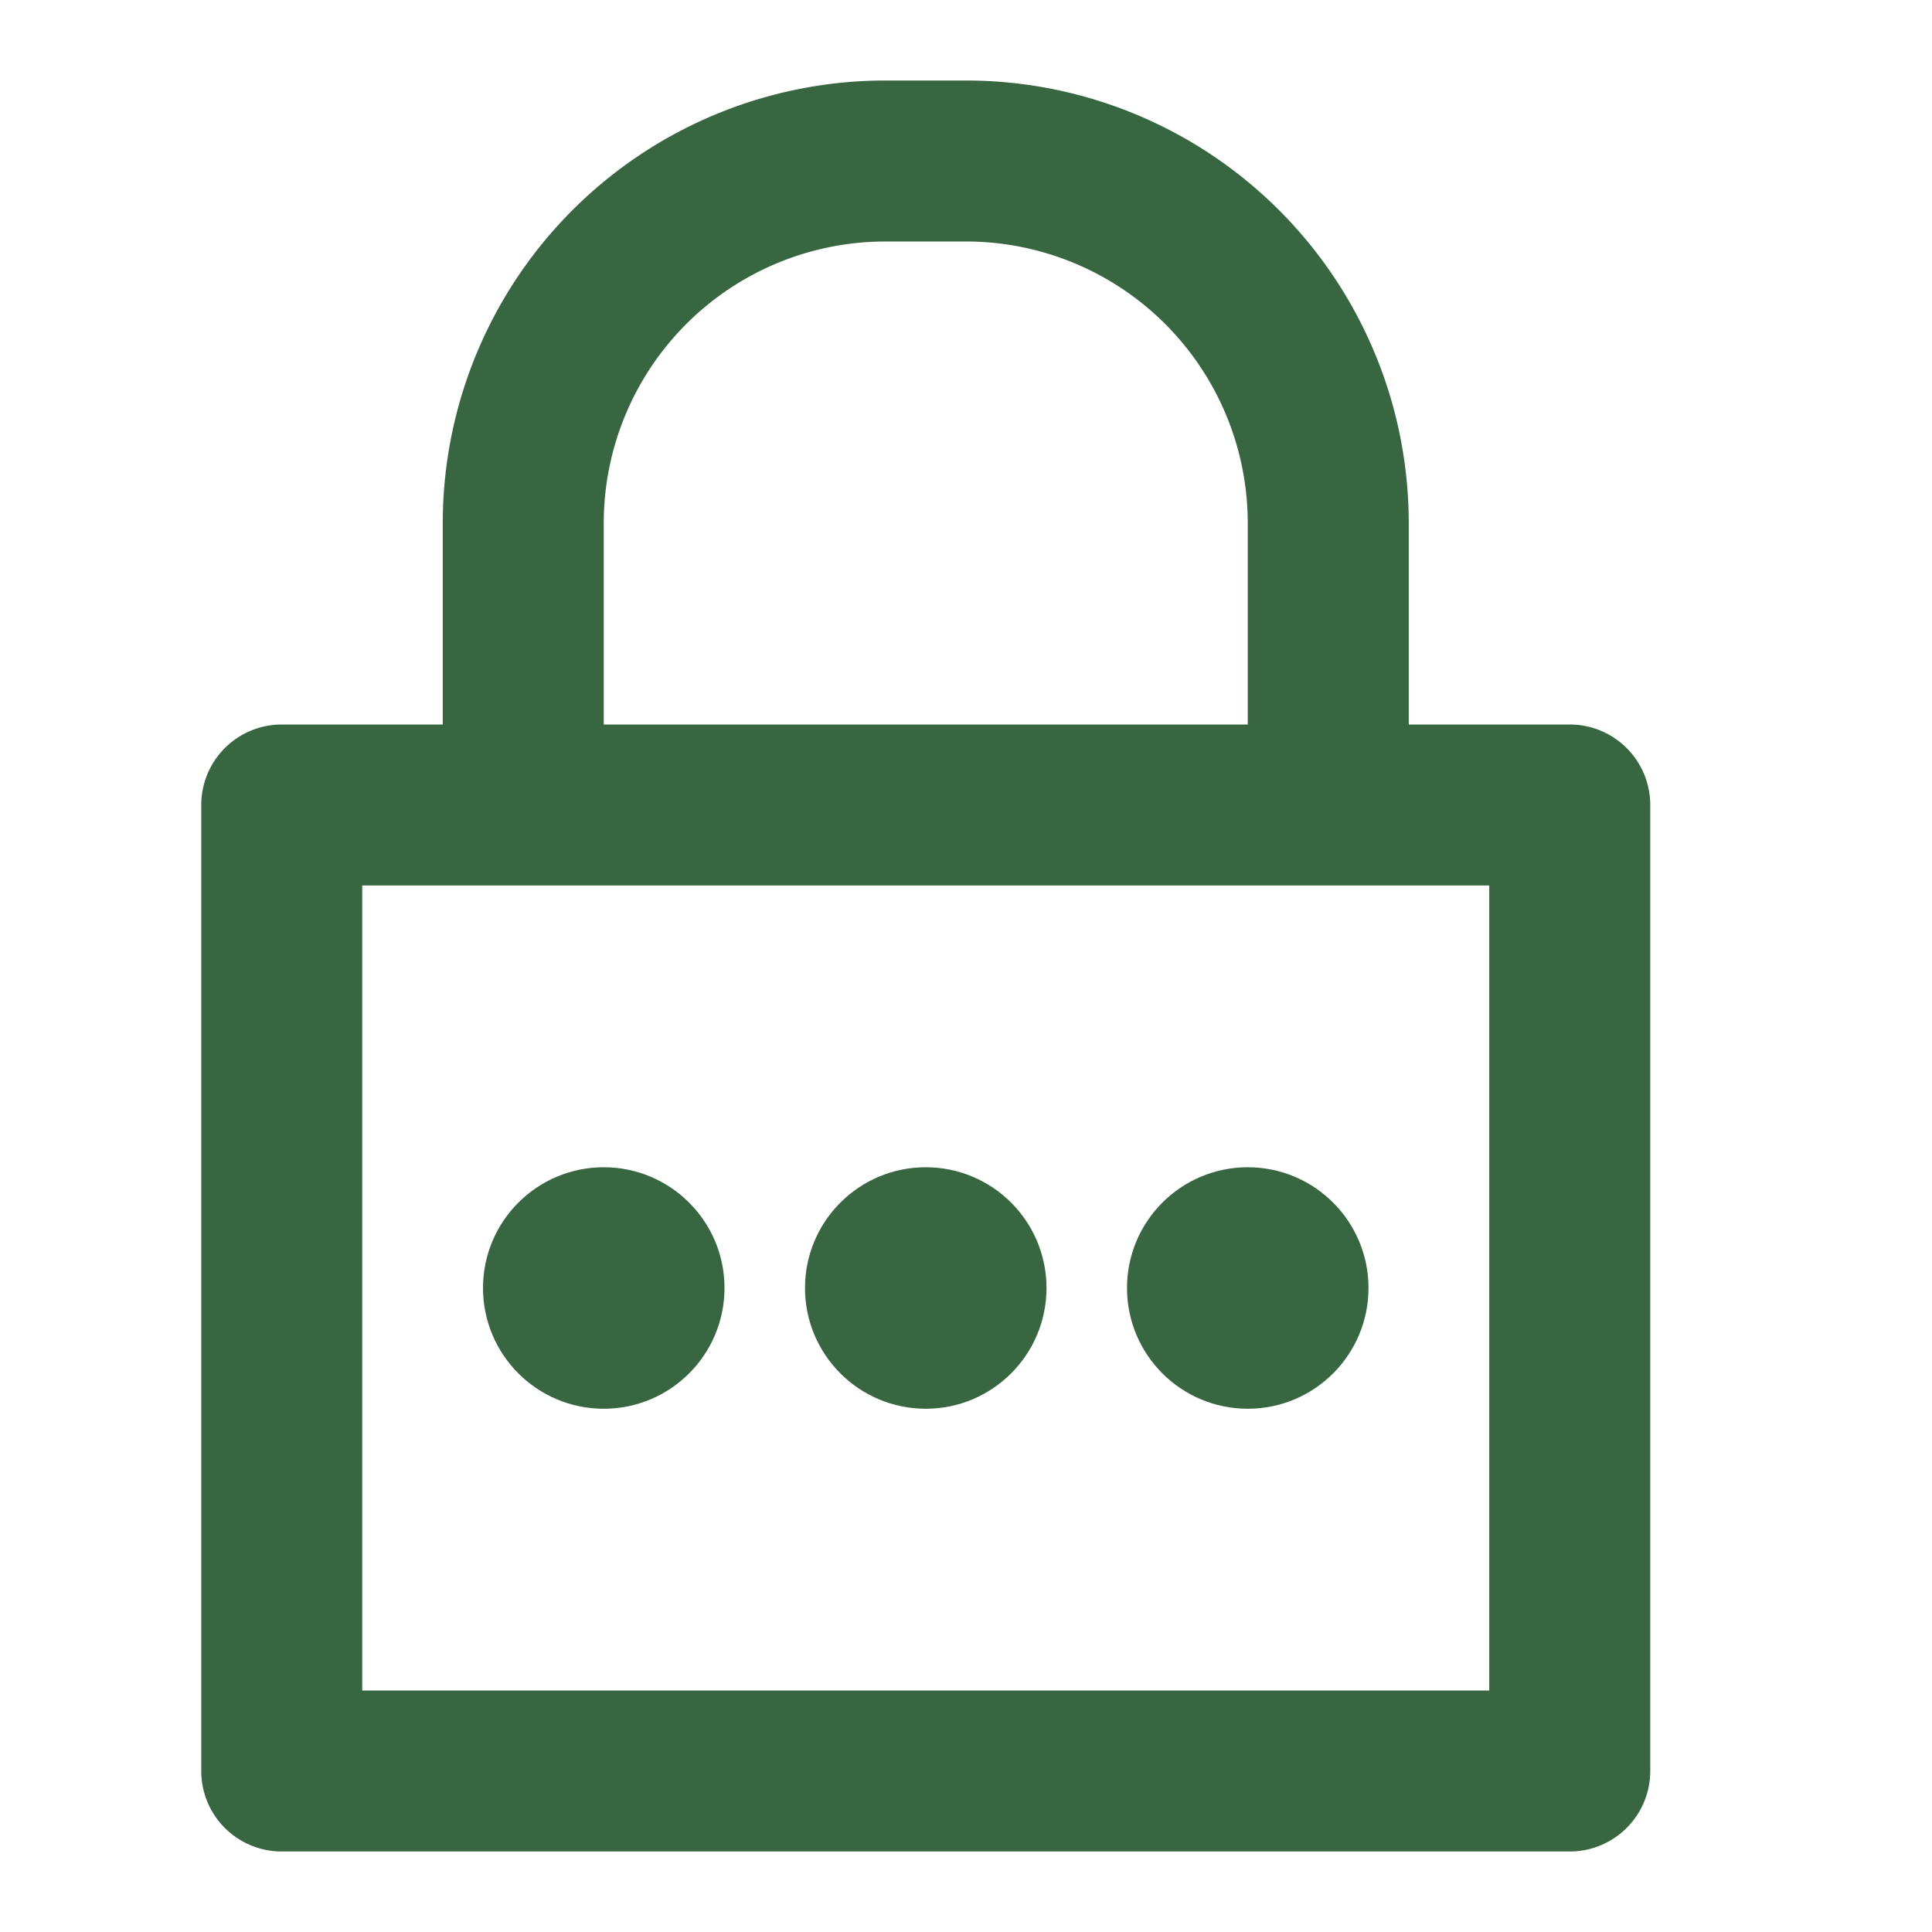 <svg width="64px" height="64px" viewBox="0 0 48 48" xmlns="http://www.w3.org/2000/svg" fill="#386641"><g id="SVGRepo_bgCarrier" stroke-width="0"></g><g id="SVGRepo_tracerCarrier" stroke-linecap="round" stroke-linejoin="round"></g><g id="SVGRepo_iconCarrier"> <g id="Layer_2" data-name="Layer 2"> <g id="invisible_box" data-name="invisible box"> <rect width="48" height="48" fill="none"></rect> </g> <g id="Layer_7" data-name="Layer 7"> <g> <path d="M39,18H35V13A11,11,0,0,0,24,2H22A11,11,0,0,0,11,13v5H7a2,2,0,0,0-2,2V44a2,2,0,0,0,2,2H39a2,2,0,0,0,2-2V20A2,2,0,0,0,39,18ZM15,13a7,7,0,0,1,7-7h2a7,7,0,0,1,7,7v5H15ZM37,42H9V22H37Z"></path> <circle cx="15" cy="32" r="3"></circle> <circle cx="23" cy="32" r="3"></circle> <circle cx="31" cy="32" r="3"></circle> </g> </g> </g> </g></svg>